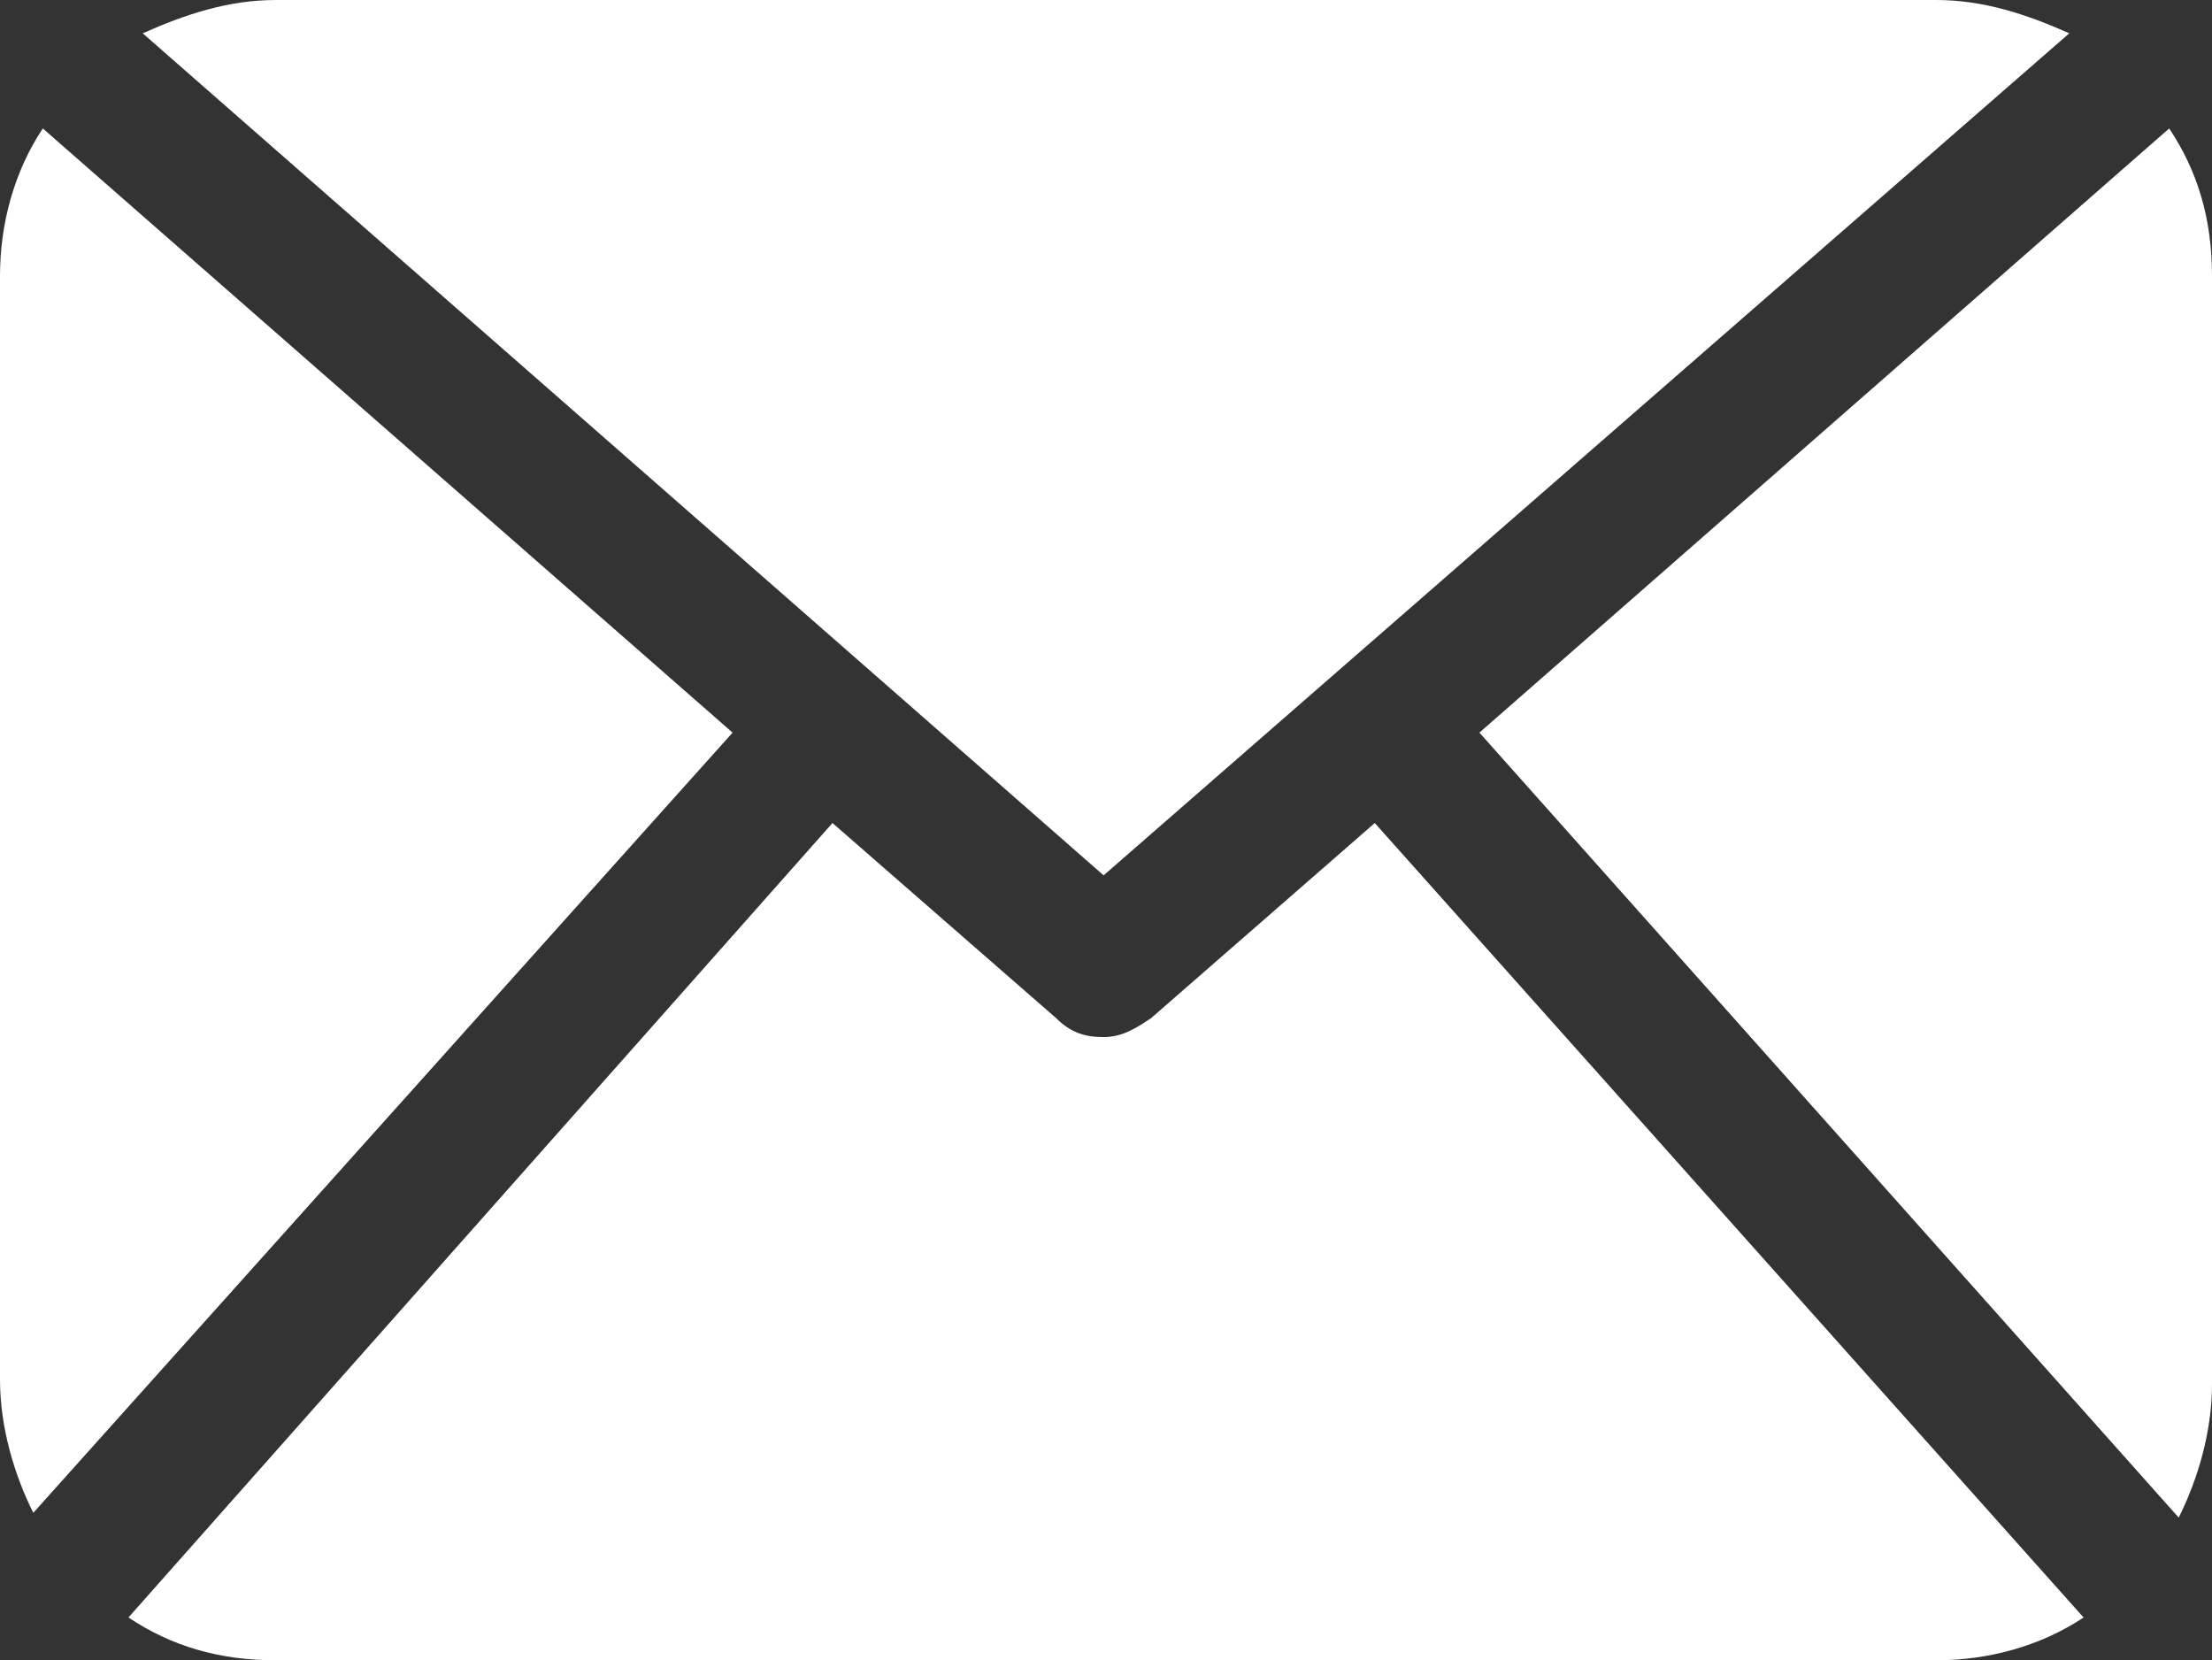 <?xml version="1.0" encoding="utf-8"?>
<!-- Generator: Adobe Illustrator 17.0.0, SVG Export Plug-In . SVG Version: 6.00 Build 0)  -->
<!DOCTYPE svg PUBLIC "-//W3C//DTD SVG 1.1//EN" "http://www.w3.org/Graphics/SVG/1.1/DTD/svg11.dtd">
<svg version="1.1" id="Layer_1" xmlns="http://www.w3.org/2000/svg" xmlns:xlink="http://www.w3.org/1999/xlink" x="0px" y="0px"
	 width="46.5px" height="34.9px" viewBox="0 0 46.5 34.9" style="enable-background:new 0 0 46.5 34.9;" xml:space="preserve">
<rect x="0" y="0" width="46.5" height="34.9" fill="#333333" stroke="none"/>
<style type="text/css">
	.st0{fill:#FFFFFF;}
</style>
<path class="st0" d="M46.5,29.1c0,1-0.3,2-0.7,2.8L31.1,15.4L45.6,2.7c0.6,0.9,0.9,1.9,0.9,3.1V29.1z M23.2,18.4L43.5,0.7
	C42.6,0.3,41.7,0,40.7,0H5.8C4.8,0,3.9,0.3,3,0.7L23.2,18.4z M28.9,17.3l-4.7,4.1c-0.3,0.2-0.6,0.4-1,0.4s-0.7-0.1-1-0.4l-4.7-4.1
	L2.7,34c0.9,0.6,1.9,0.9,3.1,0.9h34.9c1.1,0,2.2-0.3,3.1-0.9L28.9,17.3z M0.9,2.7C0.3,3.6,0,4.7,0,5.8v23.2c0,1,0.3,2,0.7,2.8
	l14.7-16.4L0.9,2.7z"/>
<g>
</g>
<g>
</g>
<g>
</g>
<g>
</g>
<g>
</g>
<g>
</g>
</svg>
